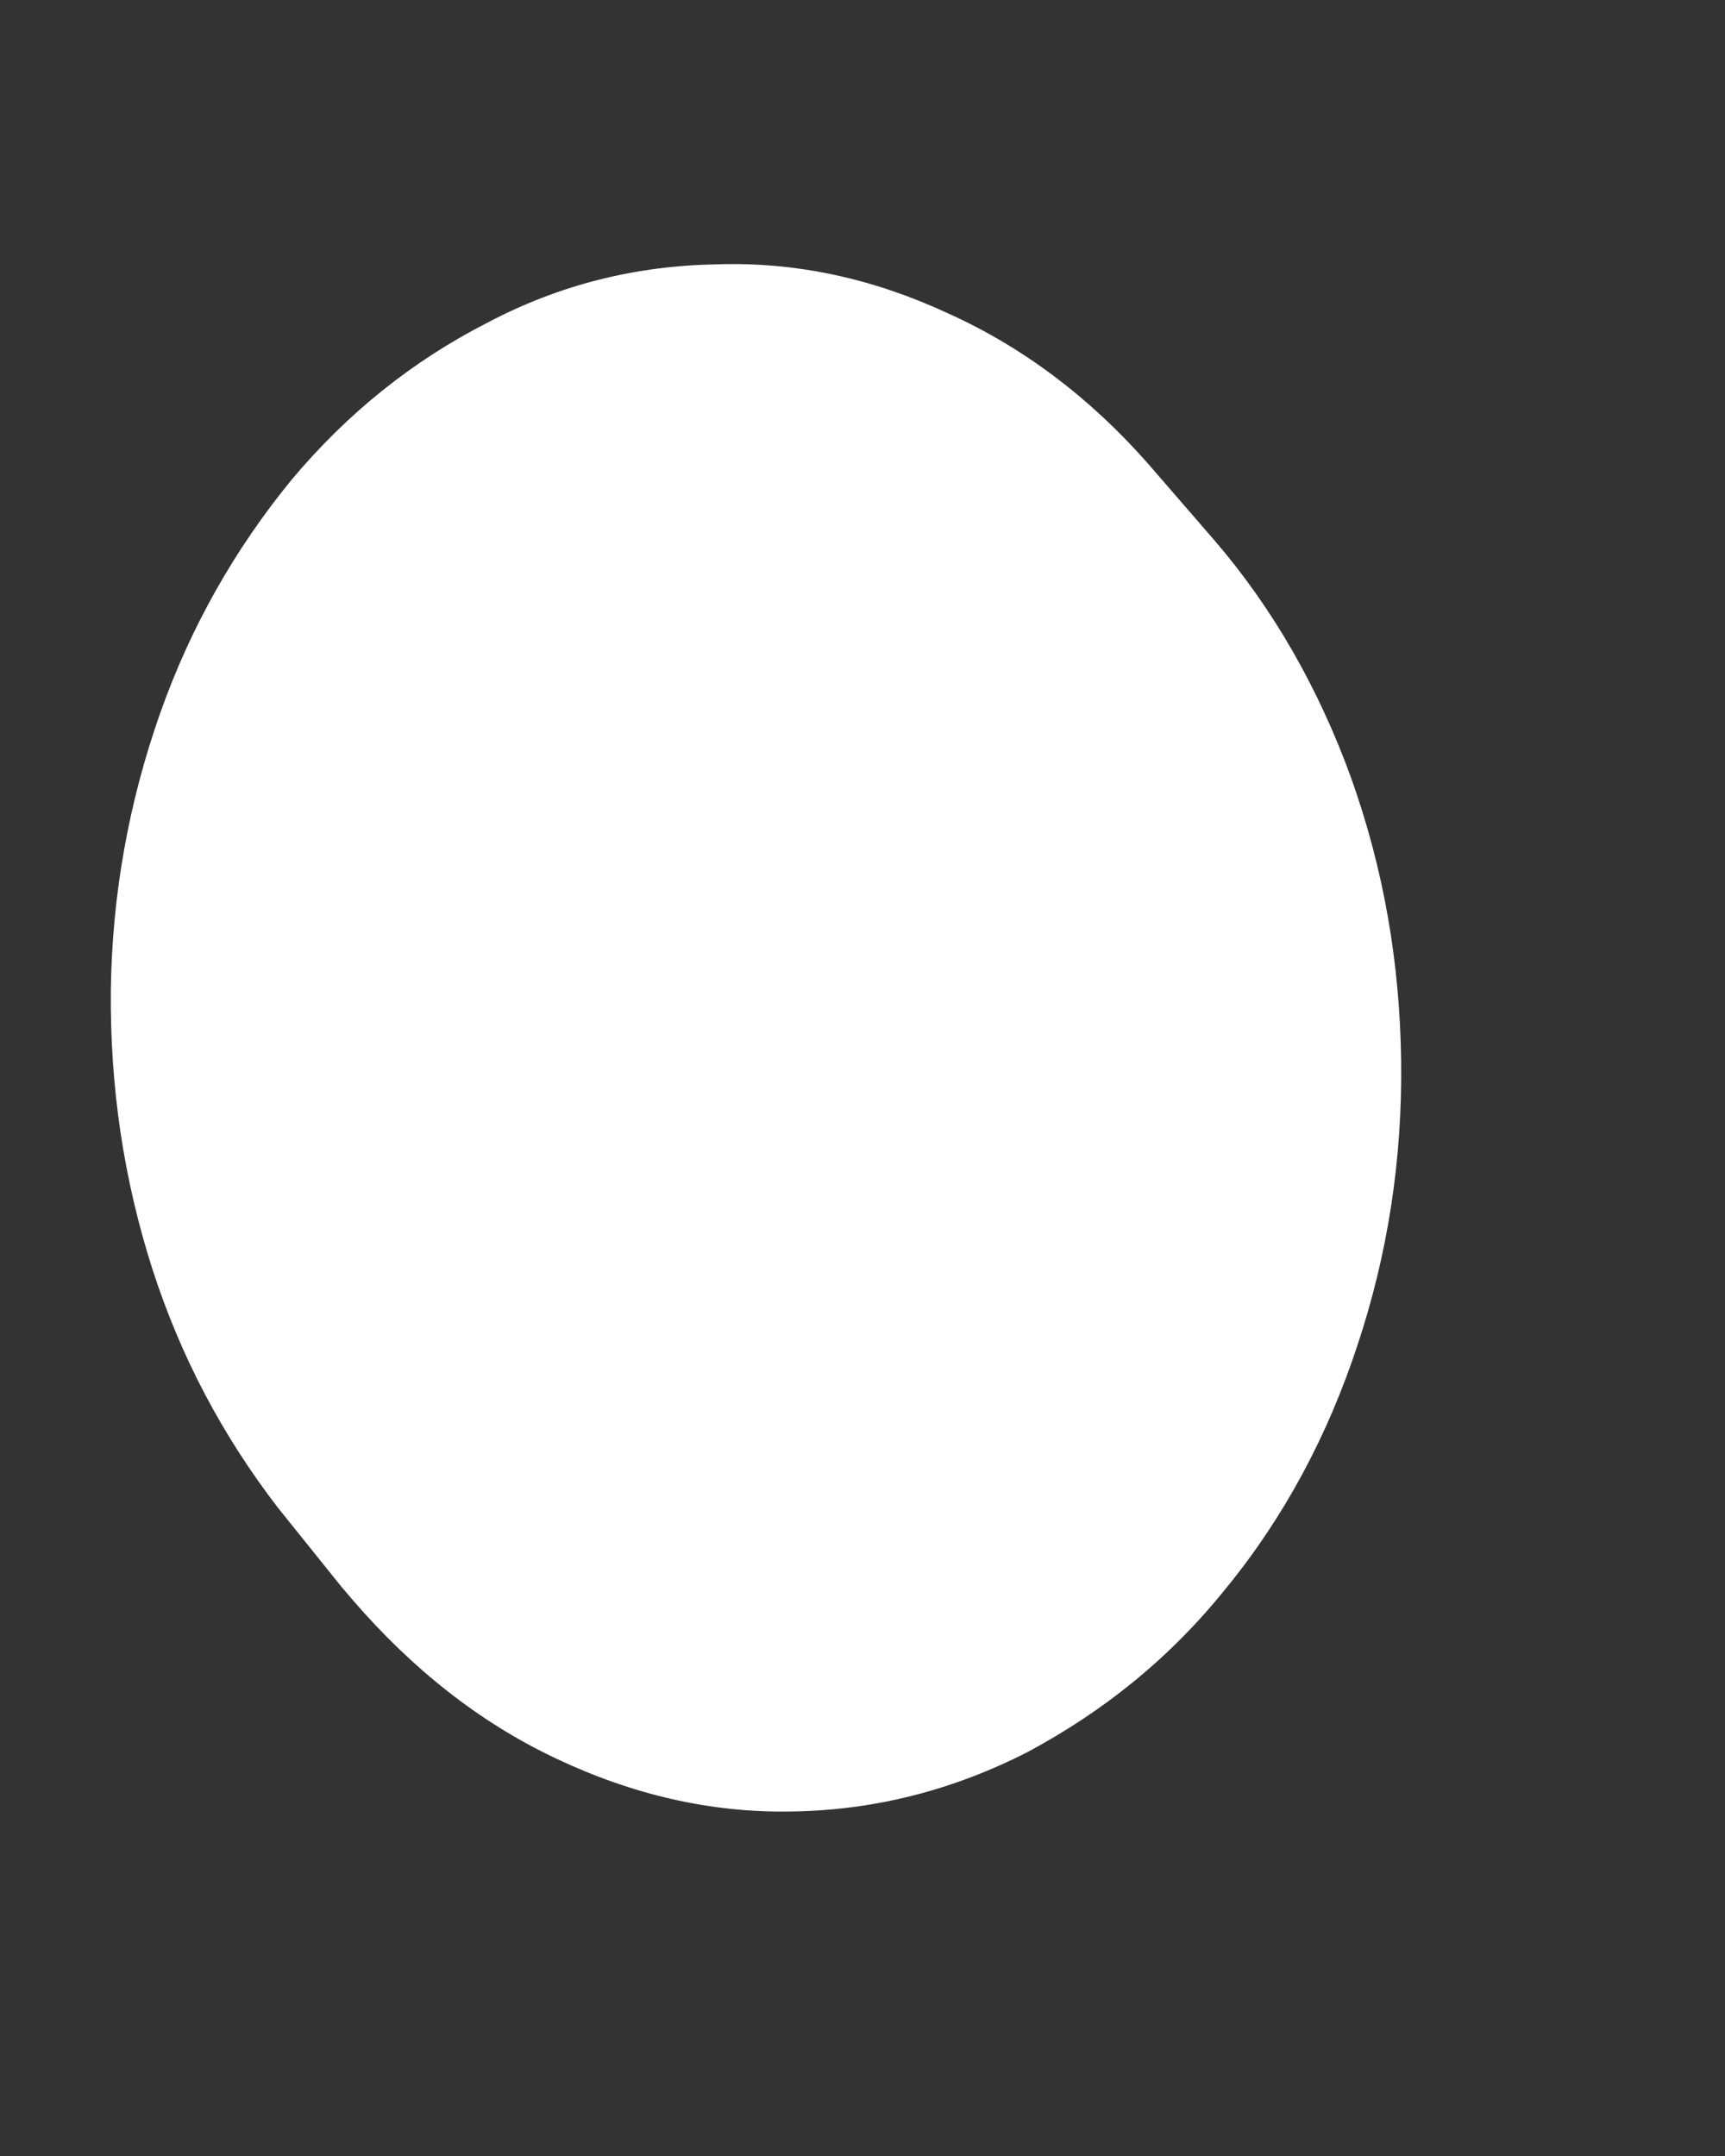 <svg width="4" height="5" viewBox="0 0 4 5" fill="none" xmlns="http://www.w3.org/2000/svg">
<rect x="0" y="0" width="4" height="5" fill="#333333" stroke="none"/>
<path d="M2.661 1.074L2.816 1.253C2.952 1.411 3.058 1.597 3.133 1.804C3.208 2.014 3.246 2.231 3.249 2.46C3.252 2.689 3.218 2.908 3.148 3.119C3.079 3.329 2.978 3.518 2.844 3.682C2.713 3.846 2.558 3.969 2.385 4.062C2.21 4.152 2.027 4.198 1.838 4.201C1.647 4.205 1.464 4.161 1.289 4.078C1.111 3.994 0.956 3.87 0.82 3.713L0.791 3.679L0.644 3.496C0.518 3.332 0.42 3.15 0.353 2.942C0.286 2.732 0.255 2.519 0.257 2.296C0.26 2.073 0.299 1.86 0.371 1.655C0.443 1.451 0.546 1.272 0.675 1.114C0.807 0.956 0.959 0.836 1.129 0.749C1.299 0.659 1.477 0.616 1.663 0.613C1.849 0.607 2.027 0.647 2.199 0.727C2.372 0.805 2.527 0.922 2.661 1.074Z" fill="white"/>
</svg>
